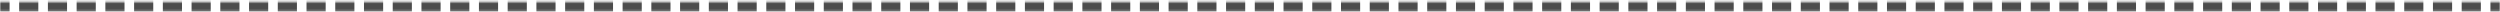 <svg width="1042" height="5" viewBox="0 0 1042 5" fill="none" xmlns="http://www.w3.org/2000/svg">
<mask id="path-1-inside-1_2081_6422" fill="white">
<path d="M0 0.8H1042V4.8H0V0.8Z"/>
</mask>
<path d="M1042 0.8V-1.2H1038.01V0.8V2.8H1042V0.8ZM1034.02 0.8V-1.2H1026.03V0.8V2.8H1034.02V0.8ZM1022.04 0.8V-1.2H1014.05V0.8V2.8H1022.04V0.8ZM1010.06 0.8V-1.2H1002.08V0.8V2.8H1010.06V0.8ZM998.084 0.8V-1.2H990.1V0.8V2.8H998.084V0.8ZM986.107 0.8V-1.2H978.123V0.8V2.8H986.107V0.8ZM974.13 0.8V-1.2H966.146V0.8V2.8H974.13V0.8ZM962.153 0.8V-1.2H954.169V0.8V2.8H962.153V0.8ZM950.176 0.8V-1.2H942.192V0.8V2.8H950.176V0.8ZM938.199 0.8V-1.2H930.215V0.8V2.8H938.199V0.8ZM926.222 0.8V-1.2H918.238V0.8V2.8H926.222V0.8ZM914.245 0.8V-1.2H906.261V0.8V2.8H914.245V0.8ZM902.268 0.8V-1.2H894.284V0.8V2.8H902.268V0.8ZM890.291 0.8V-1.2H882.307V0.8V2.8H890.291V0.8ZM878.314 0.8V-1.2H870.329V0.8V2.8H878.314V0.8ZM866.337 0.8V-1.2H858.352V0.8V2.8H866.337V0.8ZM854.36 0.8V-1.2H846.375V0.8V2.8H854.36V0.8ZM842.383 0.8V-1.2H834.398V0.8V2.8H842.383V0.8ZM830.406 0.8V-1.2H822.421V0.8V2.8H830.406V0.8ZM818.429 0.8V-1.2H810.444V0.8V2.8H818.429V0.8ZM806.452 0.8V-1.2H798.467V0.8V2.8H806.452V0.8ZM794.475 0.8V-1.2H786.49V0.8V2.8H794.475V0.8ZM782.498 0.8V-1.2H774.513V0.8V2.8H782.498V0.8ZM770.521 0.8V-1.2H762.536V0.8V2.8H770.521V0.8ZM758.544 0.8V-1.2H750.559V0.8V2.8H758.544V0.8ZM746.567 0.8V-1.2H738.582V0.8V2.8H746.567V0.8ZM734.59 0.8V-1.2H726.605V0.8V2.8H734.59V0.8ZM722.613 0.8V-1.2H714.628V0.8V2.8H722.613V0.8ZM710.636 0.8V-1.2H702.651V0.8V2.8H710.636V0.8ZM698.659 0.8V-1.2H690.674V0.8V2.8H698.659V0.8ZM686.682 0.8V-1.2H678.697V0.8V2.8H686.682V0.8ZM674.705 0.8V-1.2H666.72V0.8V2.8H674.705V0.8ZM662.728 0.8V-1.2H654.743V0.8V2.8H662.728V0.8ZM650.751 0.8V-1.2H642.766V0.8V2.8H650.751V0.8ZM638.774 0.8V-1.2H630.789V0.8V2.8H638.774V0.8ZM626.797 0.8V-1.2H618.812V0.8V2.8H626.797V0.8ZM614.82 0.8V-1.2H606.835V0.8V2.8H614.82V0.8ZM602.843 0.8V-1.2H594.858V0.8V2.8H602.843V0.8ZM590.866 0.8V-1.2H582.881V0.8V2.8H590.866V0.8ZM578.889 0.8V-1.2H570.904V0.8V2.8H578.889V0.8ZM566.912 0.8V-1.2H558.927V0.8V2.8H566.912V0.8ZM554.935 0.8V-1.2H546.95V0.8V2.8H554.935V0.8ZM542.958 0.8V-1.2H534.973V0.8V2.8H542.958V0.8ZM530.981 0.8V-1.2H522.996V0.8V2.8H530.981V0.8ZM519.004 0.8V-1.2H511.019V0.8V2.8H519.004V0.8ZM507.027 0.8V-1.2H499.042V0.8V2.8H507.027V0.8ZM495.05 0.8V-1.2H487.065V0.8V2.8H495.05V0.8ZM483.073 0.8V-1.2H475.088V0.8V2.8H483.073V0.8ZM471.096 0.8V-1.2H463.111V0.8V2.8H471.096V0.8ZM459.119 0.8V-1.2H451.134V0.8V2.8H459.119V0.8ZM447.142 0.8V-1.2H439.157V0.8V2.8H447.142V0.8ZM435.165 0.8V-1.2H427.18V0.8V2.8H435.165V0.8ZM423.188 0.8V-1.2H415.203V0.8V2.8H423.188V0.8ZM411.211 0.8V-1.2H403.226V0.8V2.8H411.211V0.8ZM399.234 0.8V-1.2H391.249V0.8V2.8H399.234V0.8ZM387.257 0.8V-1.2H379.272V0.8V2.8H387.257V0.8ZM375.28 0.8V-1.2H367.295V0.8V2.8H375.28V0.8ZM363.303 0.8V-1.2H355.318V0.8V2.8H363.303V0.8ZM351.326 0.8V-1.2H343.341V0.8V2.8H351.326V0.8ZM339.349 0.8V-1.2H331.364V0.8V2.8H339.349V0.8ZM327.372 0.8V-1.2H319.387V0.8V2.8H327.372V0.8ZM315.395 0.8V-1.2H307.41V0.8V2.8H315.395V0.8ZM303.418 0.8V-1.2H295.433V0.8V2.8H303.418V0.8ZM291.441 0.8V-1.2H283.456V0.8V2.8H291.441V0.8ZM279.464 0.8V-1.2H271.479V0.8V2.8H279.464V0.8ZM267.487 0.8V-1.2H259.502V0.8V2.8H267.487V0.8ZM255.51 0.8V-1.2H247.525V0.8V2.8H255.51V0.8ZM243.533 0.8V-1.2H235.548V0.8V2.8H243.533V0.8ZM231.556 0.8V-1.2H223.571V0.8V2.8H231.556V0.8ZM219.579 0.8V-1.2H211.594V0.8V2.8H219.579V0.8ZM207.602 0.8V-1.2H199.617V0.8V2.8H207.602V0.8ZM195.625 0.8V-1.2H187.64V0.8V2.8H195.625V0.8ZM183.648 0.8V-1.2H175.663V0.8V2.8H183.648V0.8ZM171.671 0.8V-1.2H163.686V0.8V2.8H171.671V0.8ZM159.694 0.8V-1.2H151.709V0.8V2.8H159.694V0.8ZM147.717 0.8V-1.2H139.732V0.8V2.8H147.717V0.8ZM135.74 0.8V-1.2H127.755V0.8V2.8H135.74V0.8ZM123.763 0.8V-1.2H115.778V0.8V2.8H123.763V0.8ZM111.786 0.8V-1.2H103.801V0.8V2.8H111.786V0.8ZM99.809 0.8V-1.2H91.824V0.8V2.8H99.809V0.8ZM87.832 0.8V-1.2H79.847V0.8V2.8H87.832V0.8ZM75.855 0.8V-1.2H67.87V0.8V2.8H75.855V0.8ZM63.878 0.8V-1.2H55.893V0.8V2.8H63.878V0.8ZM51.901 0.8V-1.2H43.916V0.8V2.8H51.901V0.8ZM39.924 0.8V-1.2H31.939V0.8V2.8H39.924V0.8ZM27.947 0.8V-1.2H19.962V0.8V2.8H27.947V0.8ZM15.97 0.8V-1.2H7.985V0.8V2.8H15.97V0.8ZM3.993 0.8V-1.2H0V0.8V2.8H3.993V0.8ZM1042 0.8V-3.2H1038.01V0.8V4.8H1042V0.8ZM1034.02 0.8V-3.2H1026.03V0.8V4.8H1034.02V0.8ZM1022.04 0.8V-3.2H1014.05V0.8V4.8H1022.04V0.8ZM1010.06 0.8V-3.2H1002.08V0.8V4.8H1010.06V0.8ZM998.084 0.8V-3.2H990.1V0.8V4.8H998.084V0.8ZM986.107 0.8V-3.2H978.123V0.8V4.8H986.107V0.8ZM974.13 0.8V-3.2H966.146V0.8V4.8H974.13V0.8ZM962.153 0.8V-3.2H954.169V0.8V4.8H962.153V0.8ZM950.176 0.8V-3.2H942.192V0.8V4.8H950.176V0.8ZM938.199 0.8V-3.2H930.215V0.8V4.8H938.199V0.8ZM926.222 0.8V-3.2H918.238V0.8V4.8H926.222V0.8ZM914.245 0.8V-3.2H906.261V0.8V4.8H914.245V0.8ZM902.268 0.8V-3.2H894.284V0.8V4.8H902.268V0.8ZM890.291 0.8V-3.2H882.307V0.8V4.8H890.291V0.8ZM878.314 0.8V-3.2H870.329V0.8V4.8H878.314V0.8ZM866.337 0.8V-3.2H858.352V0.8V4.8H866.337V0.8ZM854.36 0.8V-3.2H846.375V0.8V4.8H854.36V0.8ZM842.383 0.8V-3.2H834.398V0.8V4.8H842.383V0.8ZM830.406 0.8V-3.2H822.421V0.8V4.8H830.406V0.8ZM818.429 0.8V-3.2H810.444V0.8V4.8H818.429V0.8ZM806.452 0.8V-3.2H798.467V0.8V4.8H806.452V0.8ZM794.475 0.8V-3.2H786.49V0.8V4.8H794.475V0.8ZM782.498 0.8V-3.2H774.513V0.8V4.8H782.498V0.8ZM770.521 0.8V-3.2H762.536V0.8V4.8H770.521V0.8ZM758.544 0.8V-3.2H750.559V0.8V4.8H758.544V0.8ZM746.567 0.8V-3.2H738.582V0.8V4.8H746.567V0.8ZM734.59 0.8V-3.2H726.605V0.8V4.8H734.59V0.8ZM722.613 0.8V-3.2H714.628V0.8V4.8H722.613V0.8ZM710.636 0.8V-3.2H702.651V0.8V4.8H710.636V0.8ZM698.659 0.8V-3.2H690.674V0.8V4.8H698.659V0.8ZM686.682 0.8V-3.2H678.697V0.8V4.8H686.682V0.8ZM674.705 0.8V-3.2H666.72V0.8V4.8H674.705V0.8ZM662.728 0.8V-3.2H654.743V0.8V4.8H662.728V0.8ZM650.751 0.8V-3.2H642.766V0.8V4.8H650.751V0.8ZM638.774 0.8V-3.2H630.789V0.8V4.8H638.774V0.8ZM626.797 0.8V-3.2H618.812V0.8V4.8H626.797V0.8ZM614.82 0.8V-3.2H606.835V0.8V4.8H614.82V0.8ZM602.843 0.8V-3.2H594.858V0.8V4.8H602.843V0.8ZM590.866 0.8V-3.2H582.881V0.8V4.8H590.866V0.8ZM578.889 0.8V-3.2H570.904V0.8V4.8H578.889V0.8ZM566.912 0.8V-3.2H558.927V0.8V4.8H566.912V0.8ZM554.935 0.8V-3.2H546.95V0.8V4.8H554.935V0.8ZM542.958 0.8V-3.2H534.973V0.8V4.8H542.958V0.8ZM530.981 0.8V-3.2H522.996V0.8V4.8H530.981V0.8ZM519.004 0.8V-3.2H511.019V0.8V4.8H519.004V0.8ZM507.027 0.8V-3.2H499.042V0.8V4.8H507.027V0.8ZM495.05 0.8V-3.2H487.065V0.8V4.8H495.05V0.8ZM483.073 0.8V-3.2H475.088V0.8V4.8H483.073V0.8ZM471.096 0.8V-3.2H463.111V0.8V4.8H471.096V0.8ZM459.119 0.8V-3.2H451.134V0.8V4.8H459.119V0.8ZM447.142 0.8V-3.2H439.157V0.8V4.8H447.142V0.8ZM435.165 0.8V-3.2H427.18V0.8V4.8H435.165V0.8ZM423.188 0.8V-3.2H415.203V0.8V4.8H423.188V0.8ZM411.211 0.8V-3.2H403.226V0.8V4.8H411.211V0.8ZM399.234 0.8V-3.2H391.249V0.8V4.8H399.234V0.8ZM387.257 0.8V-3.2H379.272V0.8V4.8H387.257V0.8ZM375.28 0.8V-3.2H367.295V0.8V4.8H375.28V0.8ZM363.303 0.8V-3.2H355.318V0.8V4.8H363.303V0.8ZM351.326 0.8V-3.2H343.341V0.8V4.8H351.326V0.8ZM339.349 0.8V-3.2H331.364V0.8V4.8H339.349V0.8ZM327.372 0.8V-3.2H319.387V0.8V4.8H327.372V0.8ZM315.395 0.8V-3.2H307.41V0.8V4.8H315.395V0.8ZM303.418 0.8V-3.2H295.433V0.8V4.8H303.418V0.8ZM291.441 0.8V-3.2H283.456V0.8V4.8H291.441V0.8ZM279.464 0.8V-3.2H271.479V0.8V4.8H279.464V0.8ZM267.487 0.8V-3.2H259.502V0.8V4.8H267.487V0.8ZM255.51 0.8V-3.2H247.525V0.8V4.8H255.51V0.8ZM243.533 0.8V-3.2H235.548V0.8V4.8H243.533V0.8ZM231.556 0.8V-3.2H223.571V0.8V4.8H231.556V0.8ZM219.579 0.8V-3.2H211.594V0.8V4.8H219.579V0.8ZM207.602 0.8V-3.2H199.617V0.8V4.8H207.602V0.8ZM195.625 0.8V-3.2H187.64V0.8V4.8H195.625V0.8ZM183.648 0.8V-3.2H175.663V0.8V4.8H183.648V0.8ZM171.671 0.8V-3.2H163.686V0.8V4.8H171.671V0.8ZM159.694 0.8V-3.2H151.709V0.8V4.8H159.694V0.8ZM147.717 0.8V-3.2H139.732V0.8V4.8H147.717V0.8ZM135.74 0.8V-3.2H127.755V0.8V4.8H135.74V0.8ZM123.763 0.8V-3.2H115.778V0.8V4.8H123.763V0.8ZM111.786 0.8V-3.2H103.801V0.8V4.8H111.786V0.8ZM99.809 0.8V-3.2H91.824V0.8V4.8H99.809V0.8ZM87.832 0.8V-3.2H79.847V0.8V4.8H87.832V0.8ZM75.855 0.8V-3.2H67.87V0.8V4.8H75.855V0.8ZM63.878 0.8V-3.2H55.893V0.8V4.8H63.878V0.8ZM51.901 0.8V-3.2H43.916V0.8V4.8H51.901V0.8ZM39.924 0.8V-3.2H31.939V0.8V4.8H39.924V0.8ZM27.947 0.8V-3.2H19.962V0.8V4.8H27.947V0.8ZM15.97 0.8V-3.2H7.985V0.8V4.8H15.97V0.8ZM3.993 0.8V-3.2H0V0.8V4.8H3.993V0.8Z" fill="#4C4C4C" mask="url(#path-1-inside-1_2081_6422)"/>
</svg>
